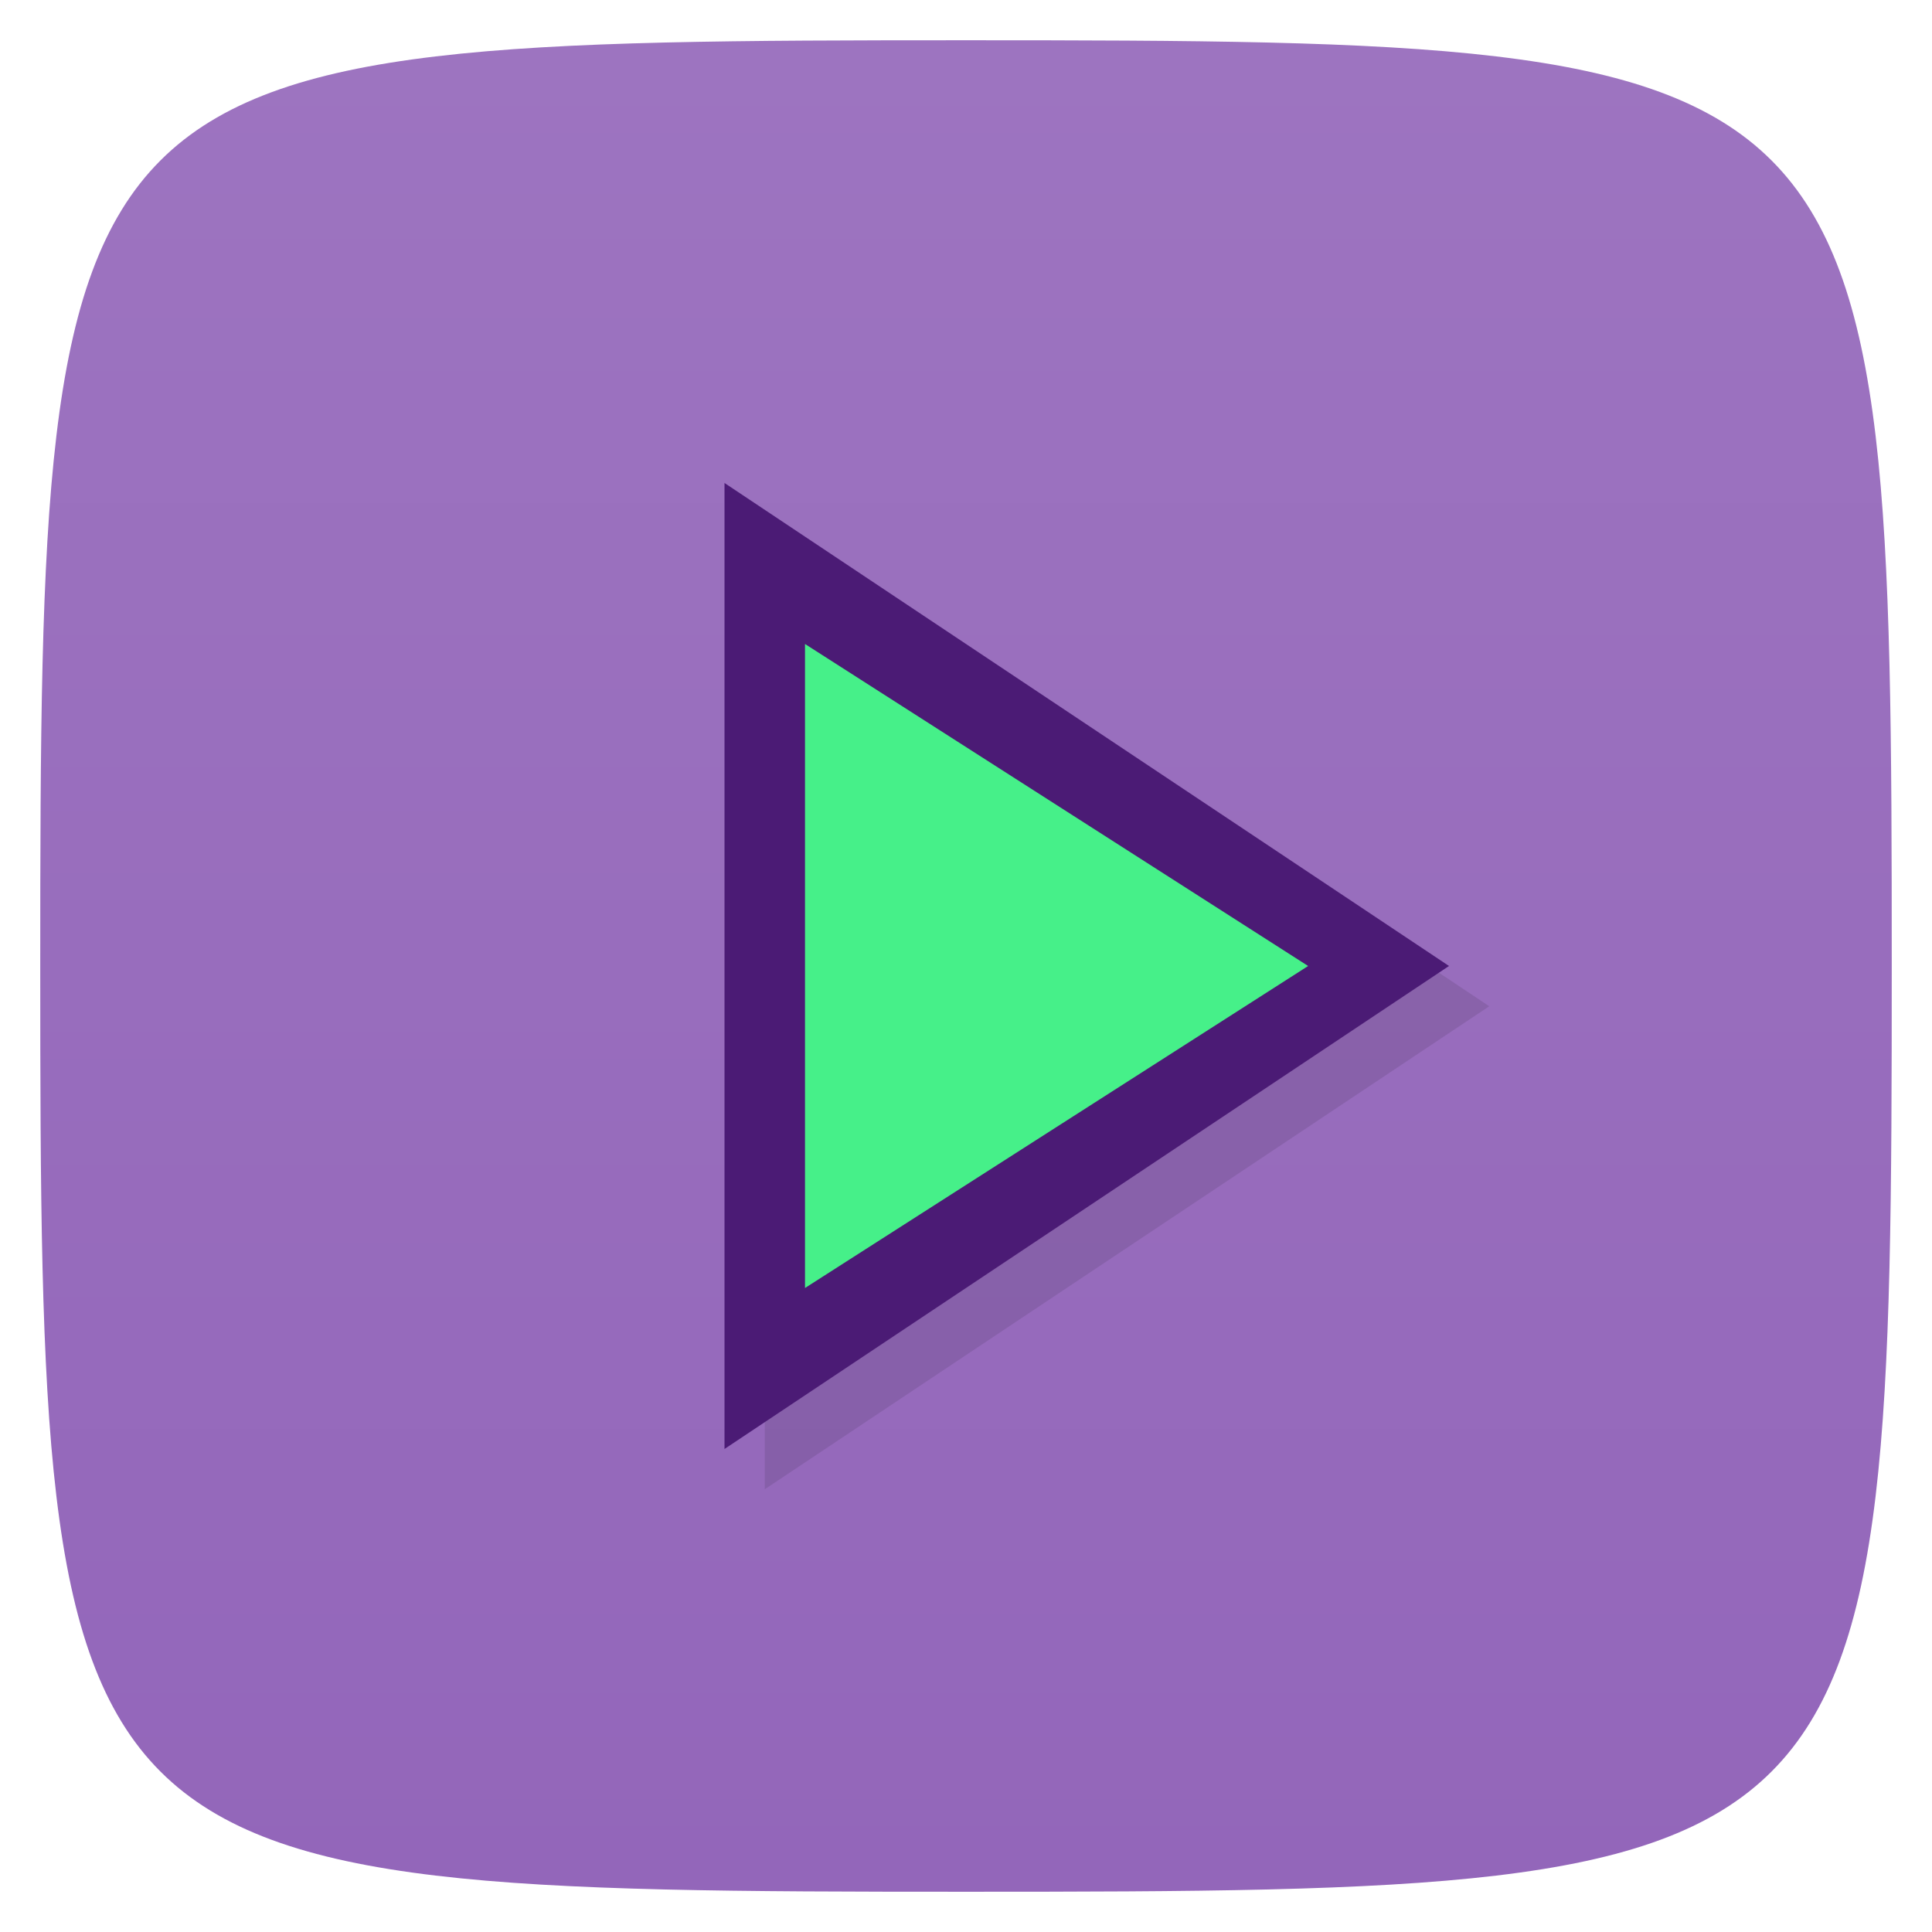 <svg viewBox="0 0 48 48" xmlns="http://www.w3.org/2000/svg" xmlns:xlink="http://www.w3.org/1999/xlink">
  <linearGradient id="a" gradientTransform="matrix(0 -1 1 0 -0 48)" gradientUnits="userSpaceOnUse" x1="1" x2="47">
    <stop offset="0" stop-color="#9366ba"/>
    <stop offset="1" stop-color="#9d74c0"/>
  </linearGradient>
  <path d="m47 24c0 22.703-.297 23-23 23-22.703 0-23-.297-23-23 0-22.703.297-23 23-23 22.703 0 23 .297 23 23z" fill="url(#a)"/>
  <g transform="translate(0 .004)">
    <path d="m19 12.996v24l18-12z" opacity=".1"/>
    <path d="m18 11.996v24l18-12z" fill="#4b1b75"/>
    <path d="m20 16v16l12.5-8z" fill="#46f089" transform="translate(0 -.004)"/>
  </g>
</svg>
